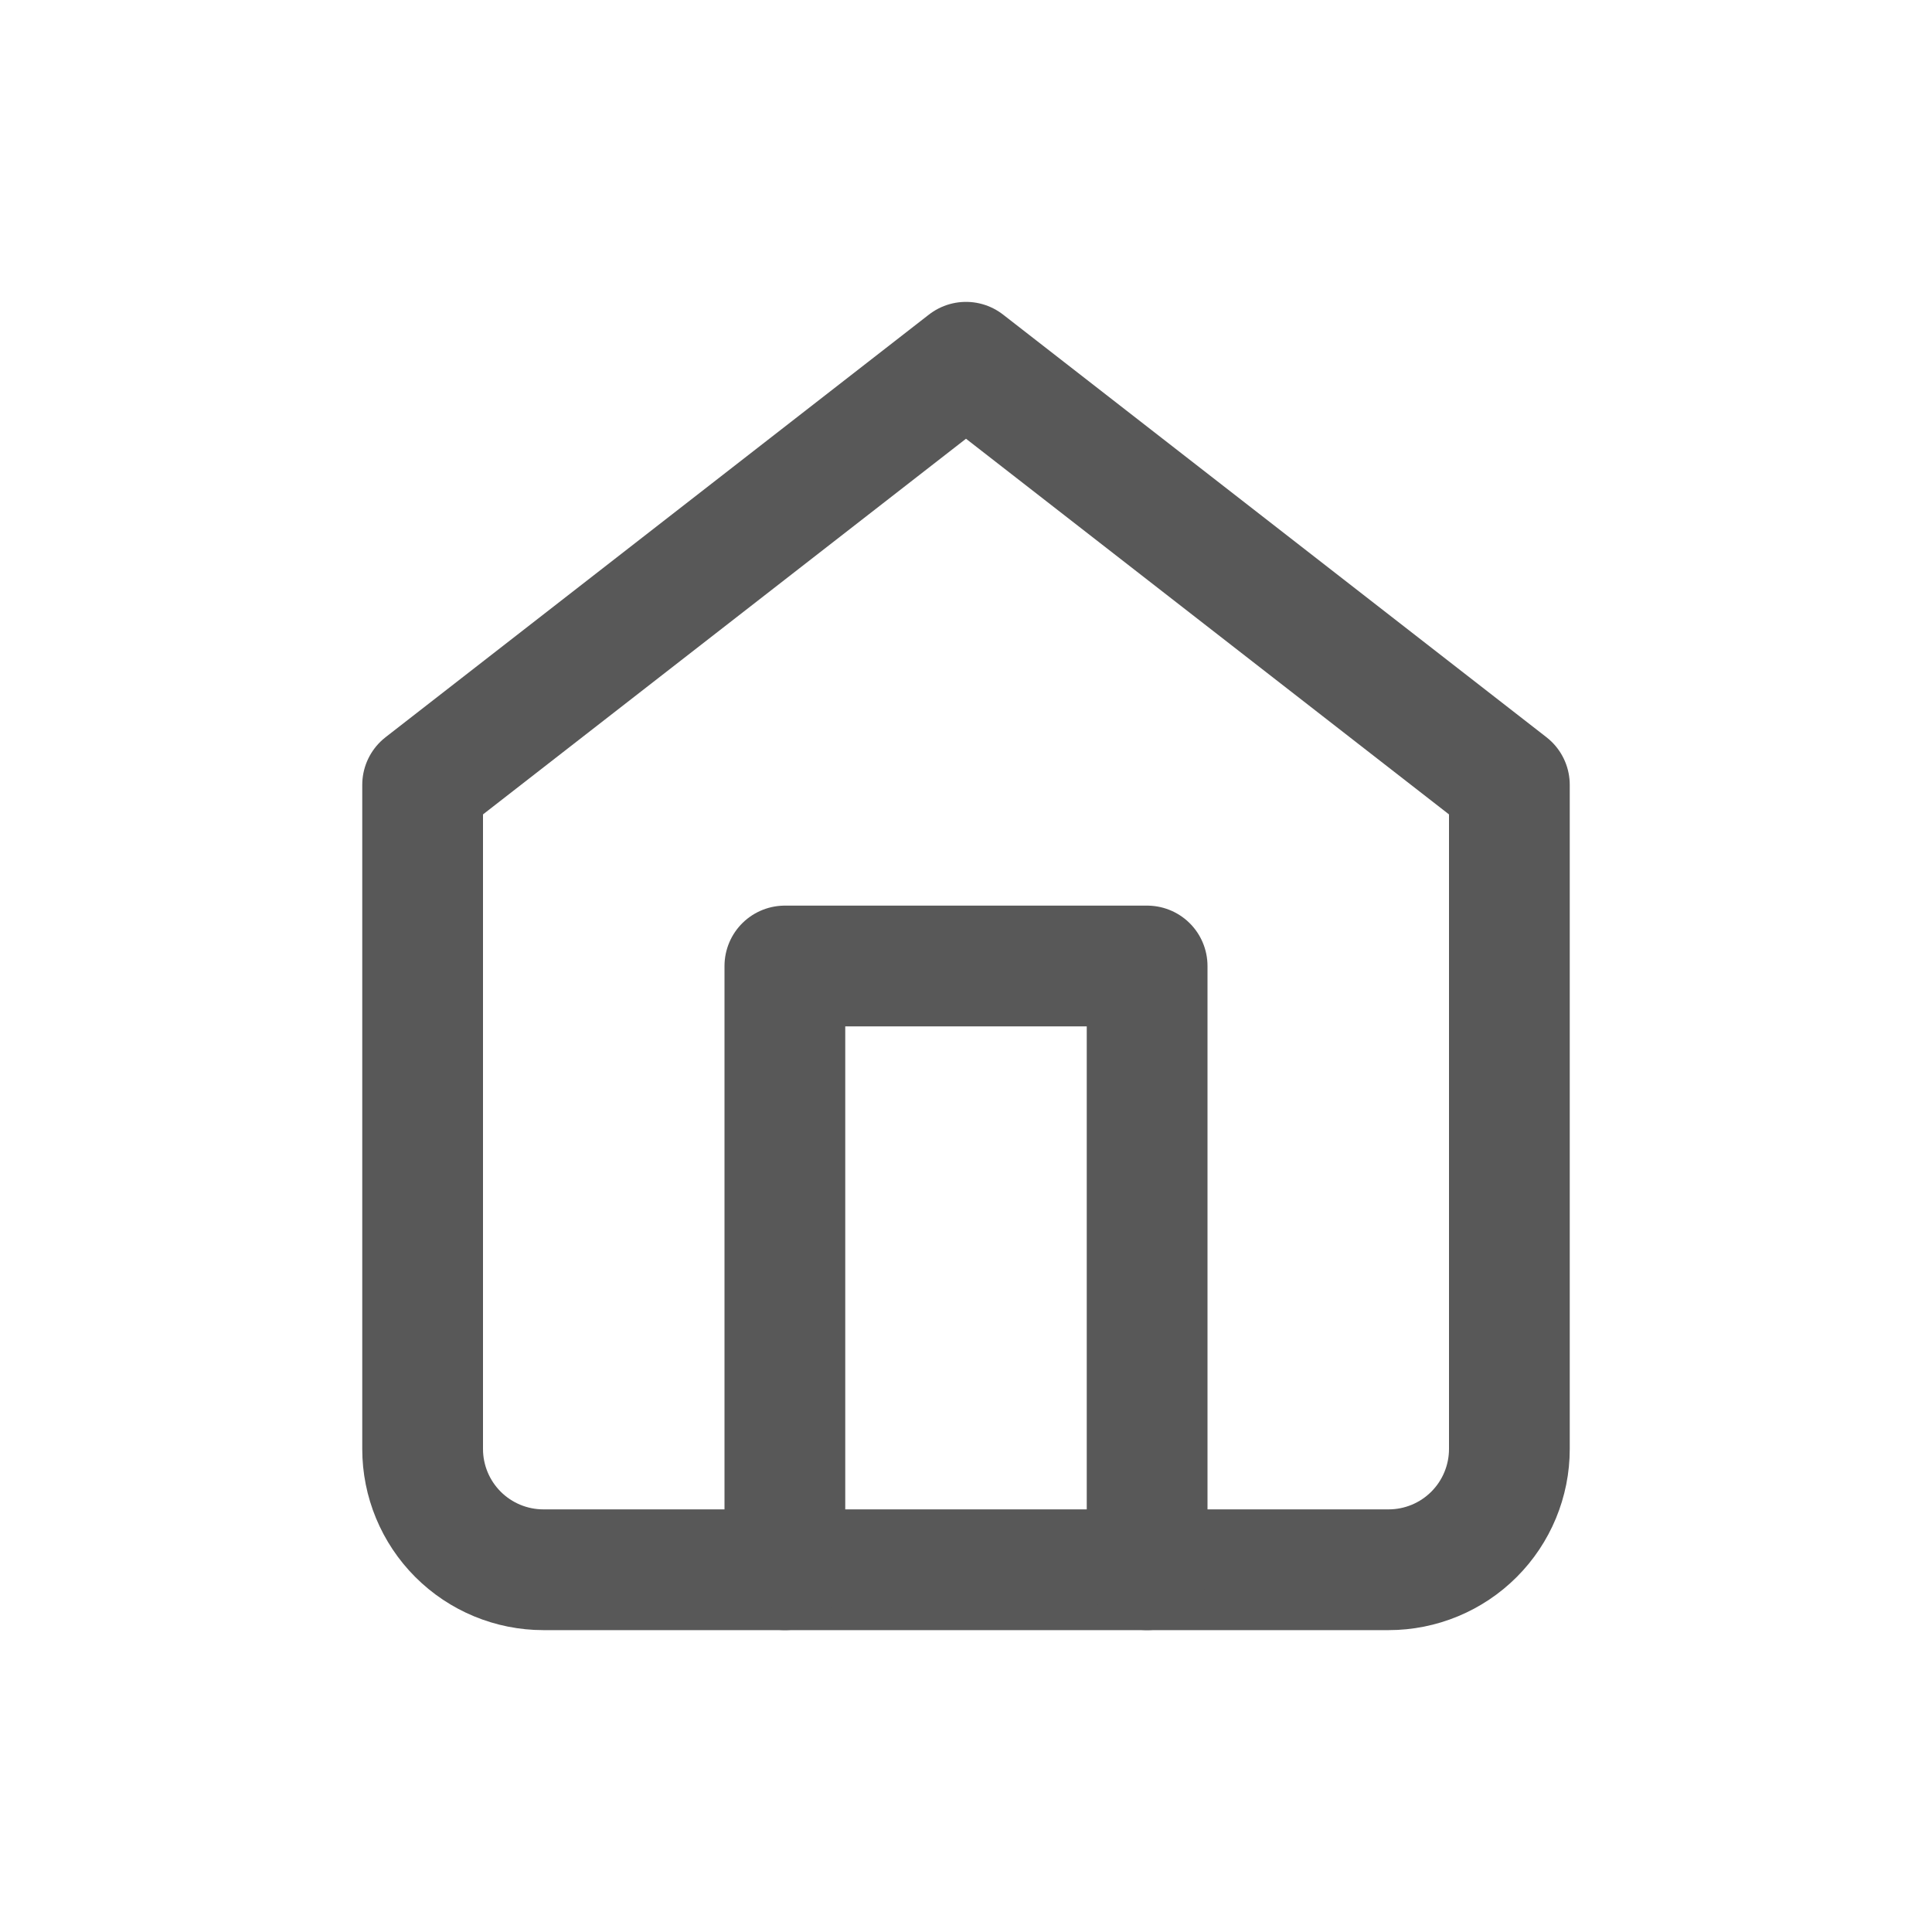 <svg width="32" height="32" viewBox="0 0 32 32" fill="none" xmlns="http://www.w3.org/2000/svg">
<path d="M7 13L16 6L25 13V24C25 24.53 24.789 25.039 24.414 25.414C24.039 25.789 23.53 26 23 26H9C8.47 26 7.961 25.789 7.586 25.414C7.211 25.039 7 24.53 7 24V13Z" stroke="#585858" stroke-width="2" stroke-linecap="round" stroke-linejoin="round"/>
<path d="M13 26V16H19V26" stroke="#585858" stroke-width="2" stroke-linecap="round" stroke-linejoin="round"/>
</svg>
